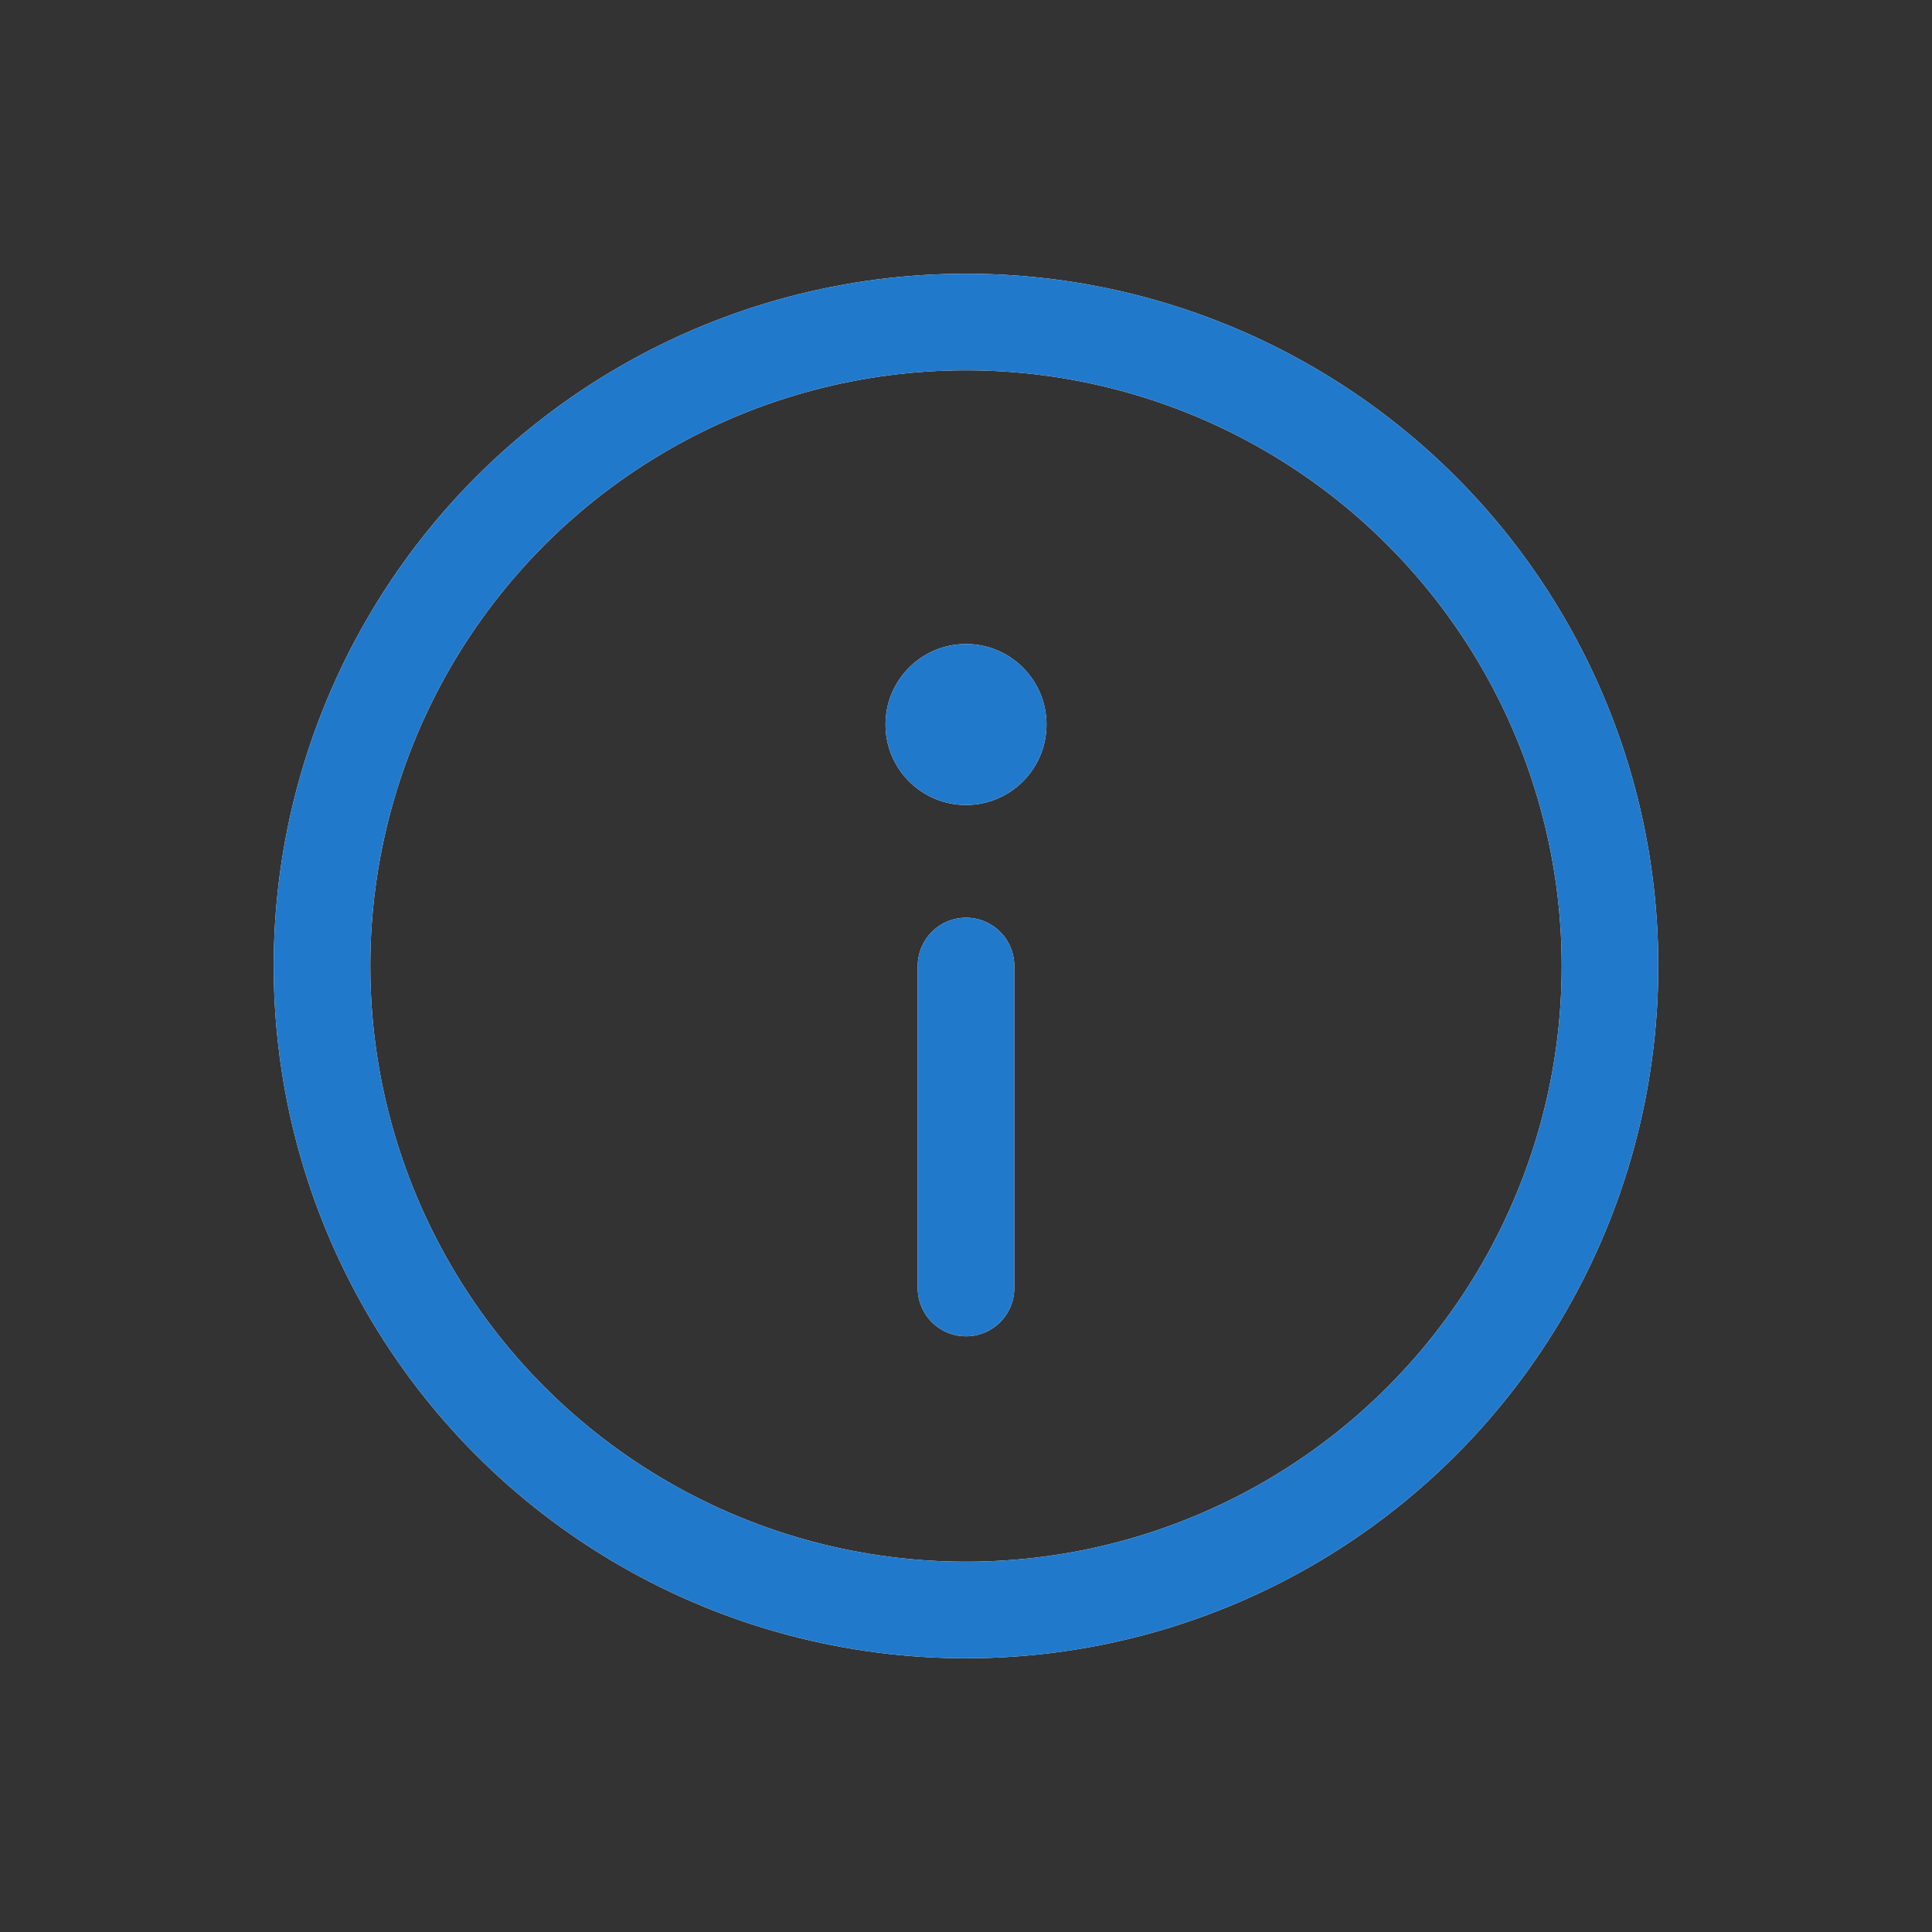 <?xml version="1.0"?>
<svg xmlns="http://www.w3.org/2000/svg" width="24" height="24" viewBox="0 0 24 24" fill="none">
    <rect x="0" y="0" width="24" height="24" fill="#333333" stroke="none"/>
    <defs id="defs1">
        <style id="current-color-scheme" type="text/css">
            .ColorScheme-Text { color:#e6f0f5; }
            .ColorScheme-Text { color:#2179cb; }
            .ColorScheme-Background { color:#e4e4e4; }
        </style>
    </defs>
    <g clip-path="url(#clip0_3064_296)">
        <circle cx="12" cy="12" r="8" stroke="#ffffff" stroke-width="1.2"/>
        <circle cx="12" cy="9" r="1" fill="#ffffff"/>
        <path d="M12 12V16" stroke="#ffffff" stroke-width="1.2" stroke-linecap="round"/>
        <circle cx="12" cy="12" r="8" style="stroke:currentColor;opacity:1" class="ColorScheme-Text" stroke-width="1.2"/>
        <circle cx="12" cy="9" r="1" style="fill:currentColor;opacity:1" class="ColorScheme-Text"/>
        <path d="M12 12V16" style="stroke:currentColor;opacity:1" class="ColorScheme-Text" stroke-width="1.2" stroke-linecap="round"/>
    </g>
    <defs>
        <clipPath id="clip0_3064_296">
            <rect width="24" height="24" fill="white"/>
        </clipPath>
    </defs>
</svg>
